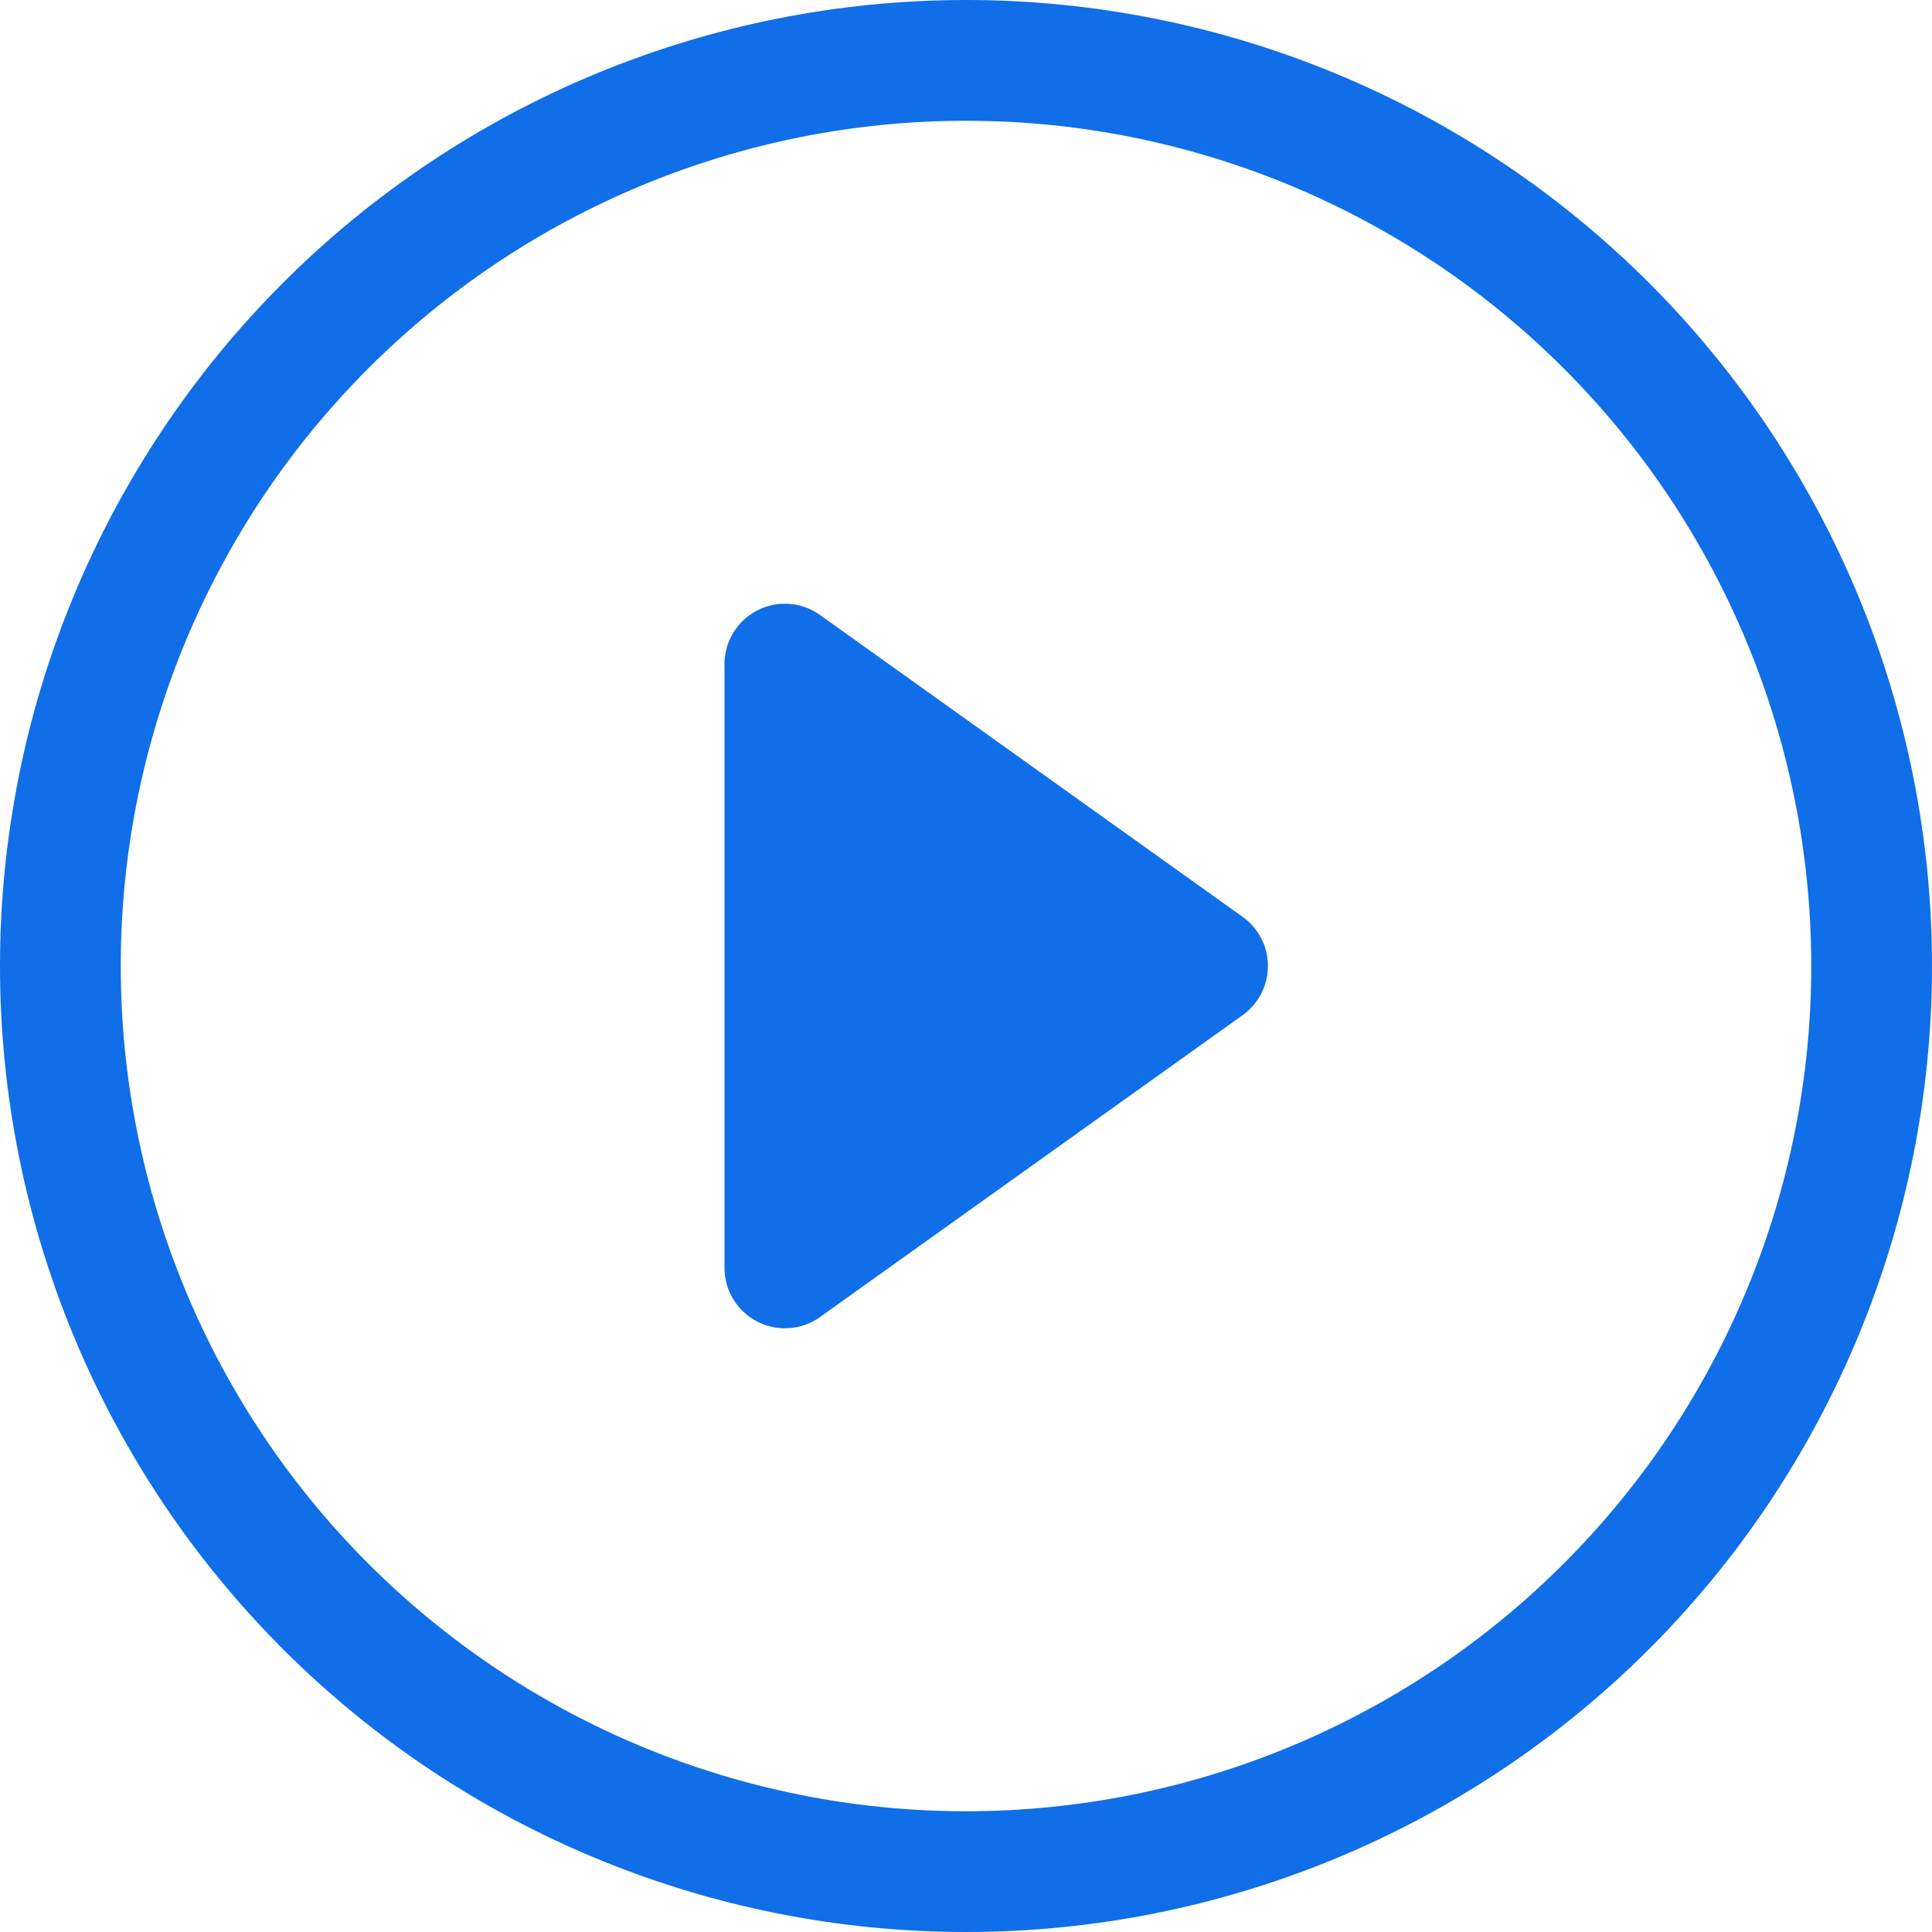 <svg width="32" height="32" viewBox="0 0 32 32" fill="none" xmlns="http://www.w3.org/2000/svg">
<path d="M16 30C12.287 30 8.726 28.525 6.101 25.899C3.475 23.274 2 19.713 2 16C2 12.287 3.475 8.726 6.101 6.101C8.726 3.475 12.287 2 16 2C19.713 2 23.274 3.475 25.899 6.101C28.525 8.726 30 12.287 30 16C30 19.713 28.525 23.274 25.899 25.899C23.274 28.525 19.713 30 16 30ZM16 32C20.244 32 24.313 30.314 27.314 27.314C30.314 24.313 32 20.244 32 16C32 11.757 30.314 7.687 27.314 4.686C24.313 1.686 20.244 0 16 0C11.757 0 7.687 1.686 4.686 4.686C1.686 7.687 0 11.757 0 16C0 20.244 1.686 24.313 4.686 27.314C7.687 30.314 11.757 32 16 32Z" fill="#106EE8"/>
<path d="M12.542 10.11C12.706 10.026 12.889 9.988 13.073 10.002C13.256 10.015 13.432 10.079 13.582 10.186L20.582 15.186C20.712 15.278 20.817 15.401 20.89 15.542C20.963 15.684 21.001 15.841 21.001 16C21.001 16.159 20.963 16.316 20.89 16.458C20.817 16.599 20.712 16.721 20.582 16.814L13.582 21.814C13.432 21.921 13.256 21.985 13.073 21.998C12.889 22.012 12.706 21.974 12.543 21.89C12.379 21.806 12.242 21.678 12.146 21.521C12.05 21.364 12 21.184 12 21V11C12 10.816 12.05 10.636 12.146 10.479C12.242 10.322 12.379 10.194 12.542 10.11Z" fill="#106EE8"/>
</svg>
